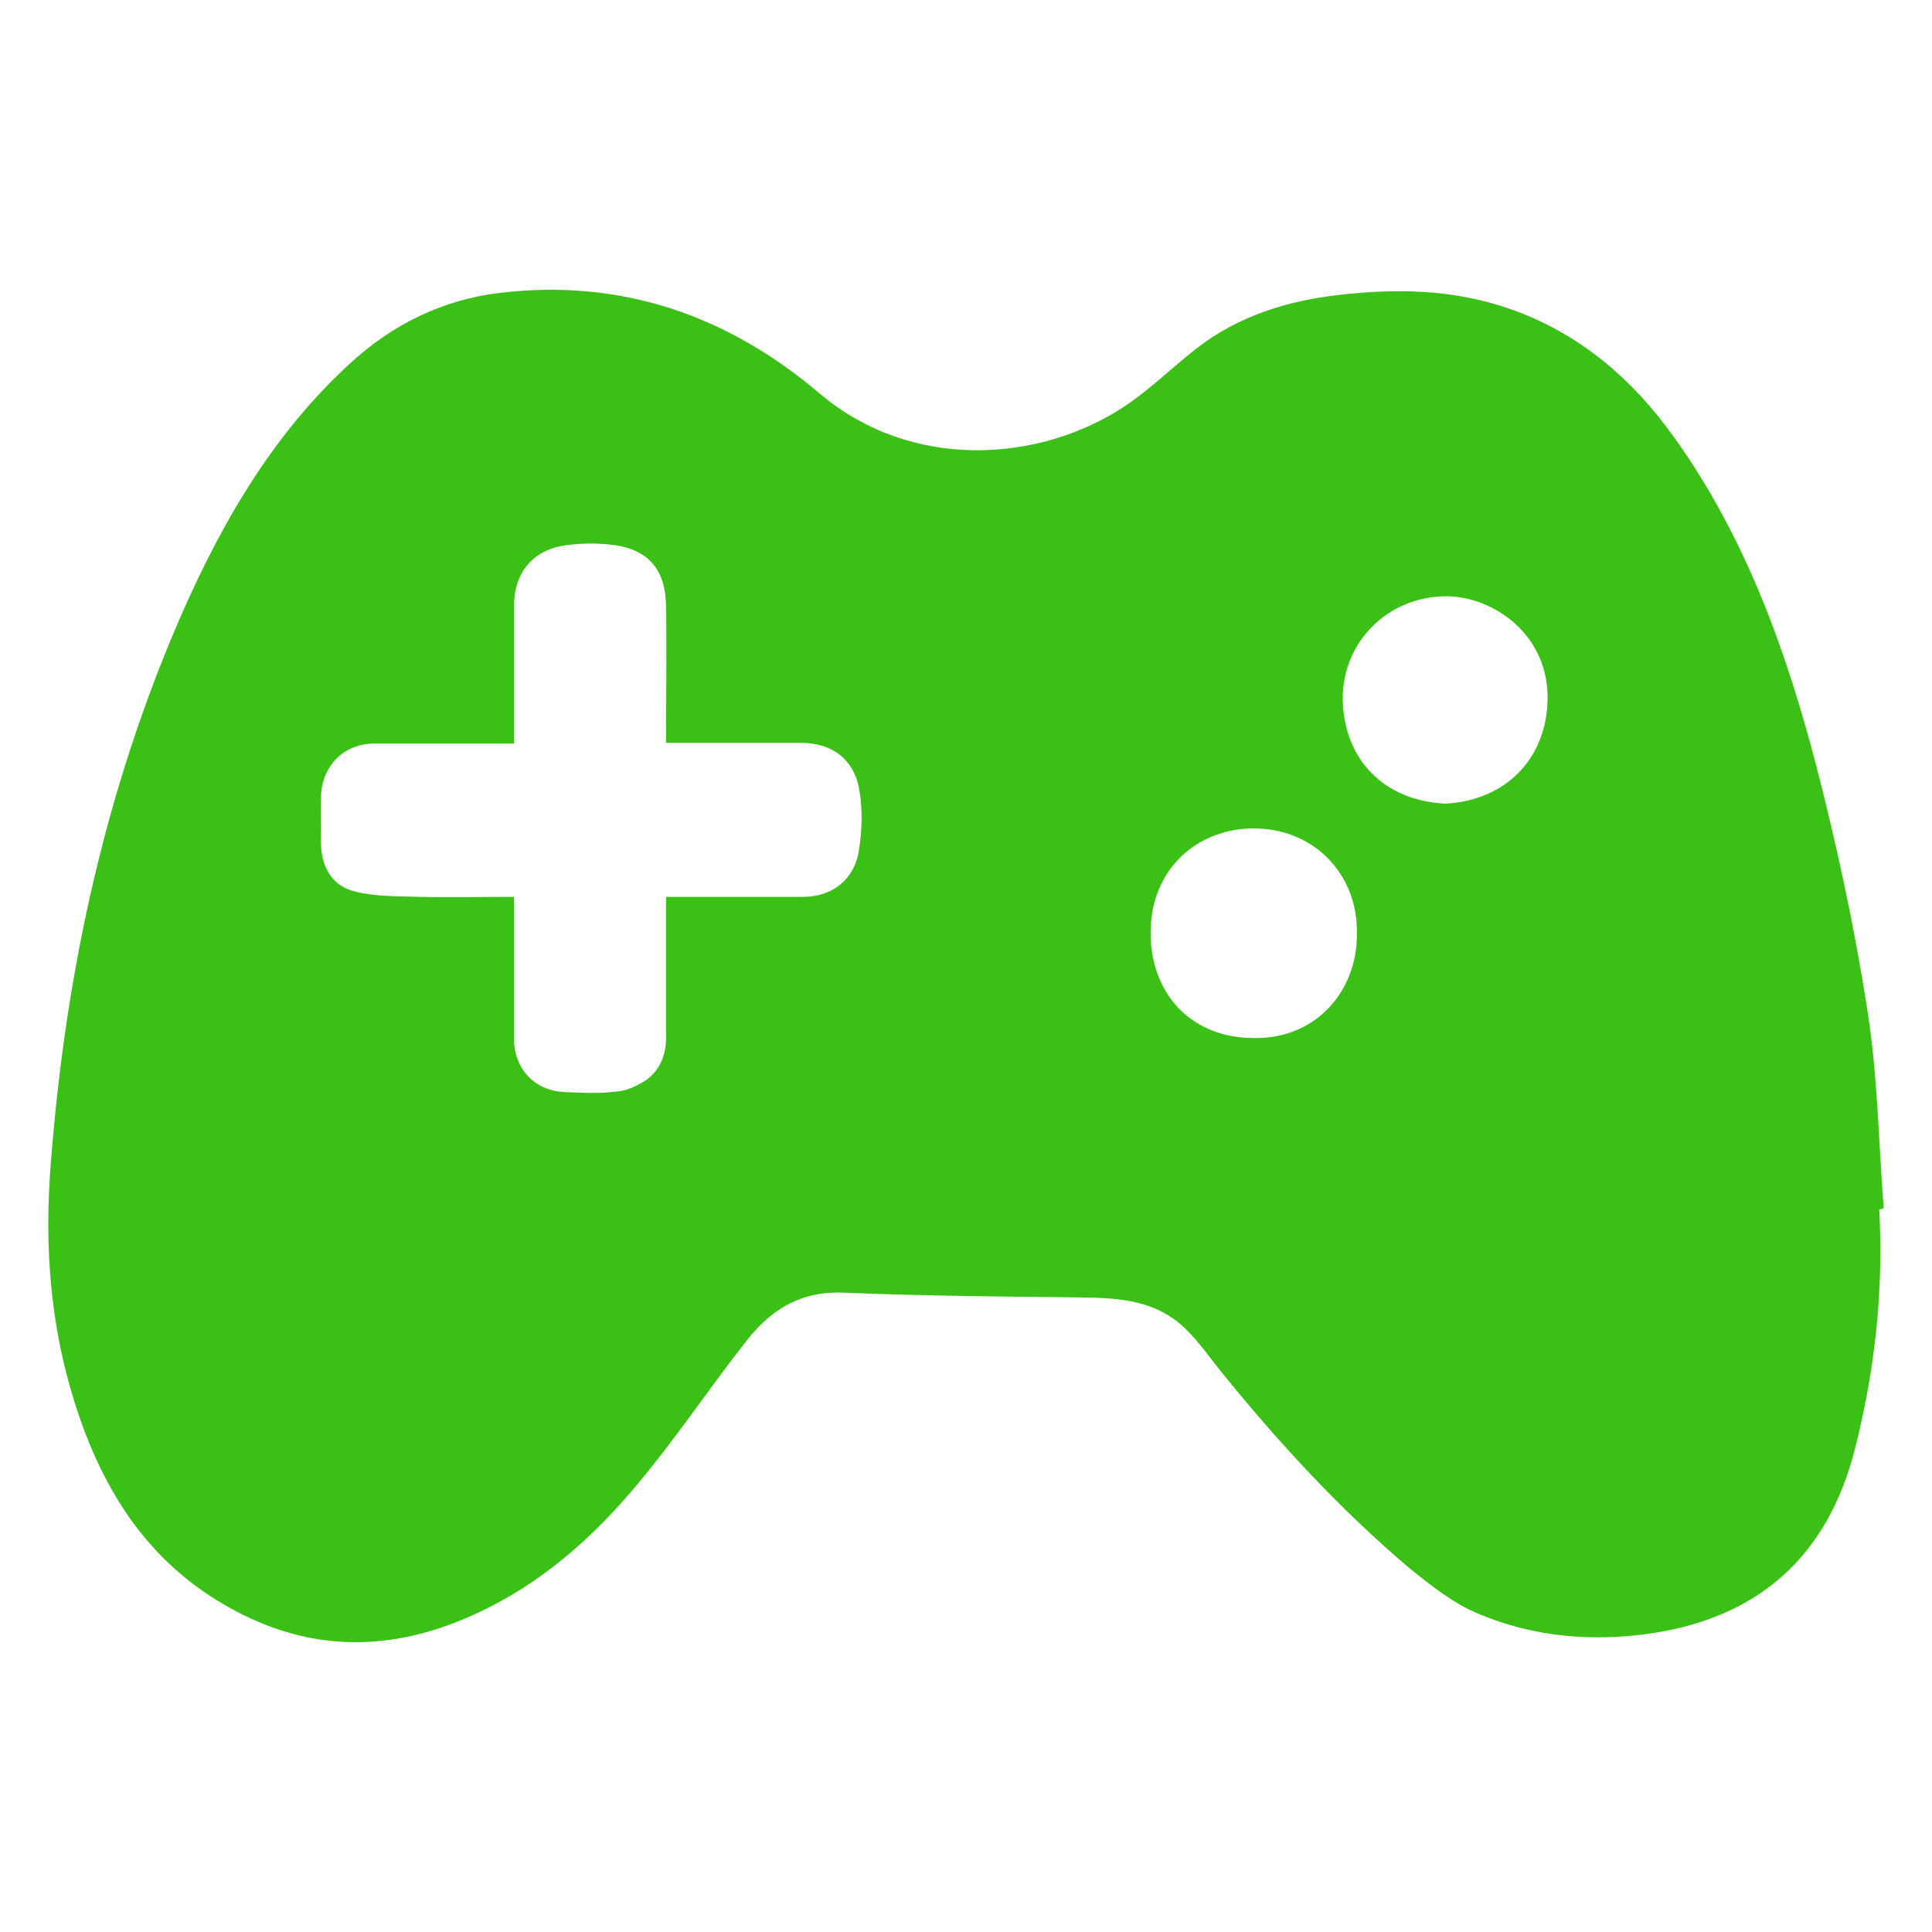 <svg width="40" height="40" viewBox="0 0 40 40" fill="none" xmlns="http://www.w3.org/2000/svg">
<path d="M38.908 25.038C39 26.733 38.816 28.382 38.401 30.015C37.832 32.224 36.419 33.468 34.237 33.81C33.008 33.997 31.764 33.903 30.597 33.406C30.074 33.188 29.613 32.815 29.168 32.457C27.739 31.244 26.464 29.86 25.281 28.398C25.005 28.055 24.743 27.666 24.405 27.387C23.714 26.826 22.869 26.873 22.04 26.858C20.519 26.842 18.998 26.826 17.492 26.764C16.616 26.718 15.987 27.091 15.48 27.729C14.681 28.74 13.974 29.813 13.144 30.793C12.084 32.053 10.84 33.079 9.258 33.655C7.568 34.261 5.985 34.059 4.48 33.126C2.775 32.068 1.899 30.404 1.392 28.506C1.008 27.044 0.931 25.567 1.054 24.058C1.346 20.294 2.114 16.639 3.573 13.155C4.449 11.071 5.54 9.095 7.23 7.54C8.121 6.716 9.165 6.202 10.364 6.062C12.868 5.767 15.065 6.529 16.97 8.147C18.859 9.749 21.486 9.578 23.238 8.442C23.791 8.084 24.252 7.618 24.774 7.213C25.634 6.545 26.633 6.234 27.693 6.109C28.891 5.969 30.074 5.985 31.242 6.389C32.686 6.887 33.792 7.836 34.668 9.064C36.127 11.102 36.972 13.435 37.602 15.846C38.032 17.51 38.401 19.221 38.662 20.916C38.877 22.269 38.892 23.638 39 25.007C38.969 25.038 38.938 25.038 38.908 25.038ZM10.64 15.395C9.642 15.395 8.705 15.395 7.752 15.395C7.122 15.395 6.677 15.846 6.646 16.468C6.631 16.81 6.646 17.137 6.646 17.479C6.661 17.977 6.892 18.35 7.353 18.459C7.783 18.568 8.228 18.552 8.674 18.568C9.319 18.583 9.964 18.568 10.64 18.568C10.64 19.579 10.64 20.543 10.64 21.492C10.64 22.129 11.07 22.596 11.716 22.611C12.069 22.627 12.438 22.643 12.791 22.596C12.991 22.58 13.206 22.471 13.375 22.363C13.682 22.145 13.805 21.803 13.79 21.414C13.79 20.465 13.79 19.532 13.79 18.568C14.773 18.568 15.71 18.568 16.632 18.568C17.231 18.568 17.692 18.21 17.784 17.603C17.845 17.214 17.861 16.794 17.799 16.406C17.707 15.737 17.246 15.379 16.57 15.379C16.002 15.379 15.449 15.379 14.88 15.379C14.527 15.379 14.174 15.379 13.79 15.379C13.79 14.399 13.805 13.466 13.79 12.533C13.774 11.802 13.436 11.397 12.745 11.289C12.407 11.242 12.054 11.242 11.716 11.289C11.024 11.382 10.64 11.864 10.64 12.564C10.64 13.513 10.64 14.43 10.64 15.395ZM28.092 19.33C28.123 18.163 27.263 17.168 25.988 17.152C24.805 17.137 23.837 17.977 23.822 19.283C23.806 20.496 24.59 21.492 25.972 21.492C27.278 21.507 28.108 20.481 28.092 19.33ZM29.921 16.639C31.134 16.577 32.01 15.752 32.041 14.492C32.071 13.155 30.934 12.346 29.936 12.346C28.768 12.346 27.785 13.264 27.8 14.492C27.831 15.752 28.676 16.577 29.921 16.639Z" fill="#3BC116"/>
</svg>
